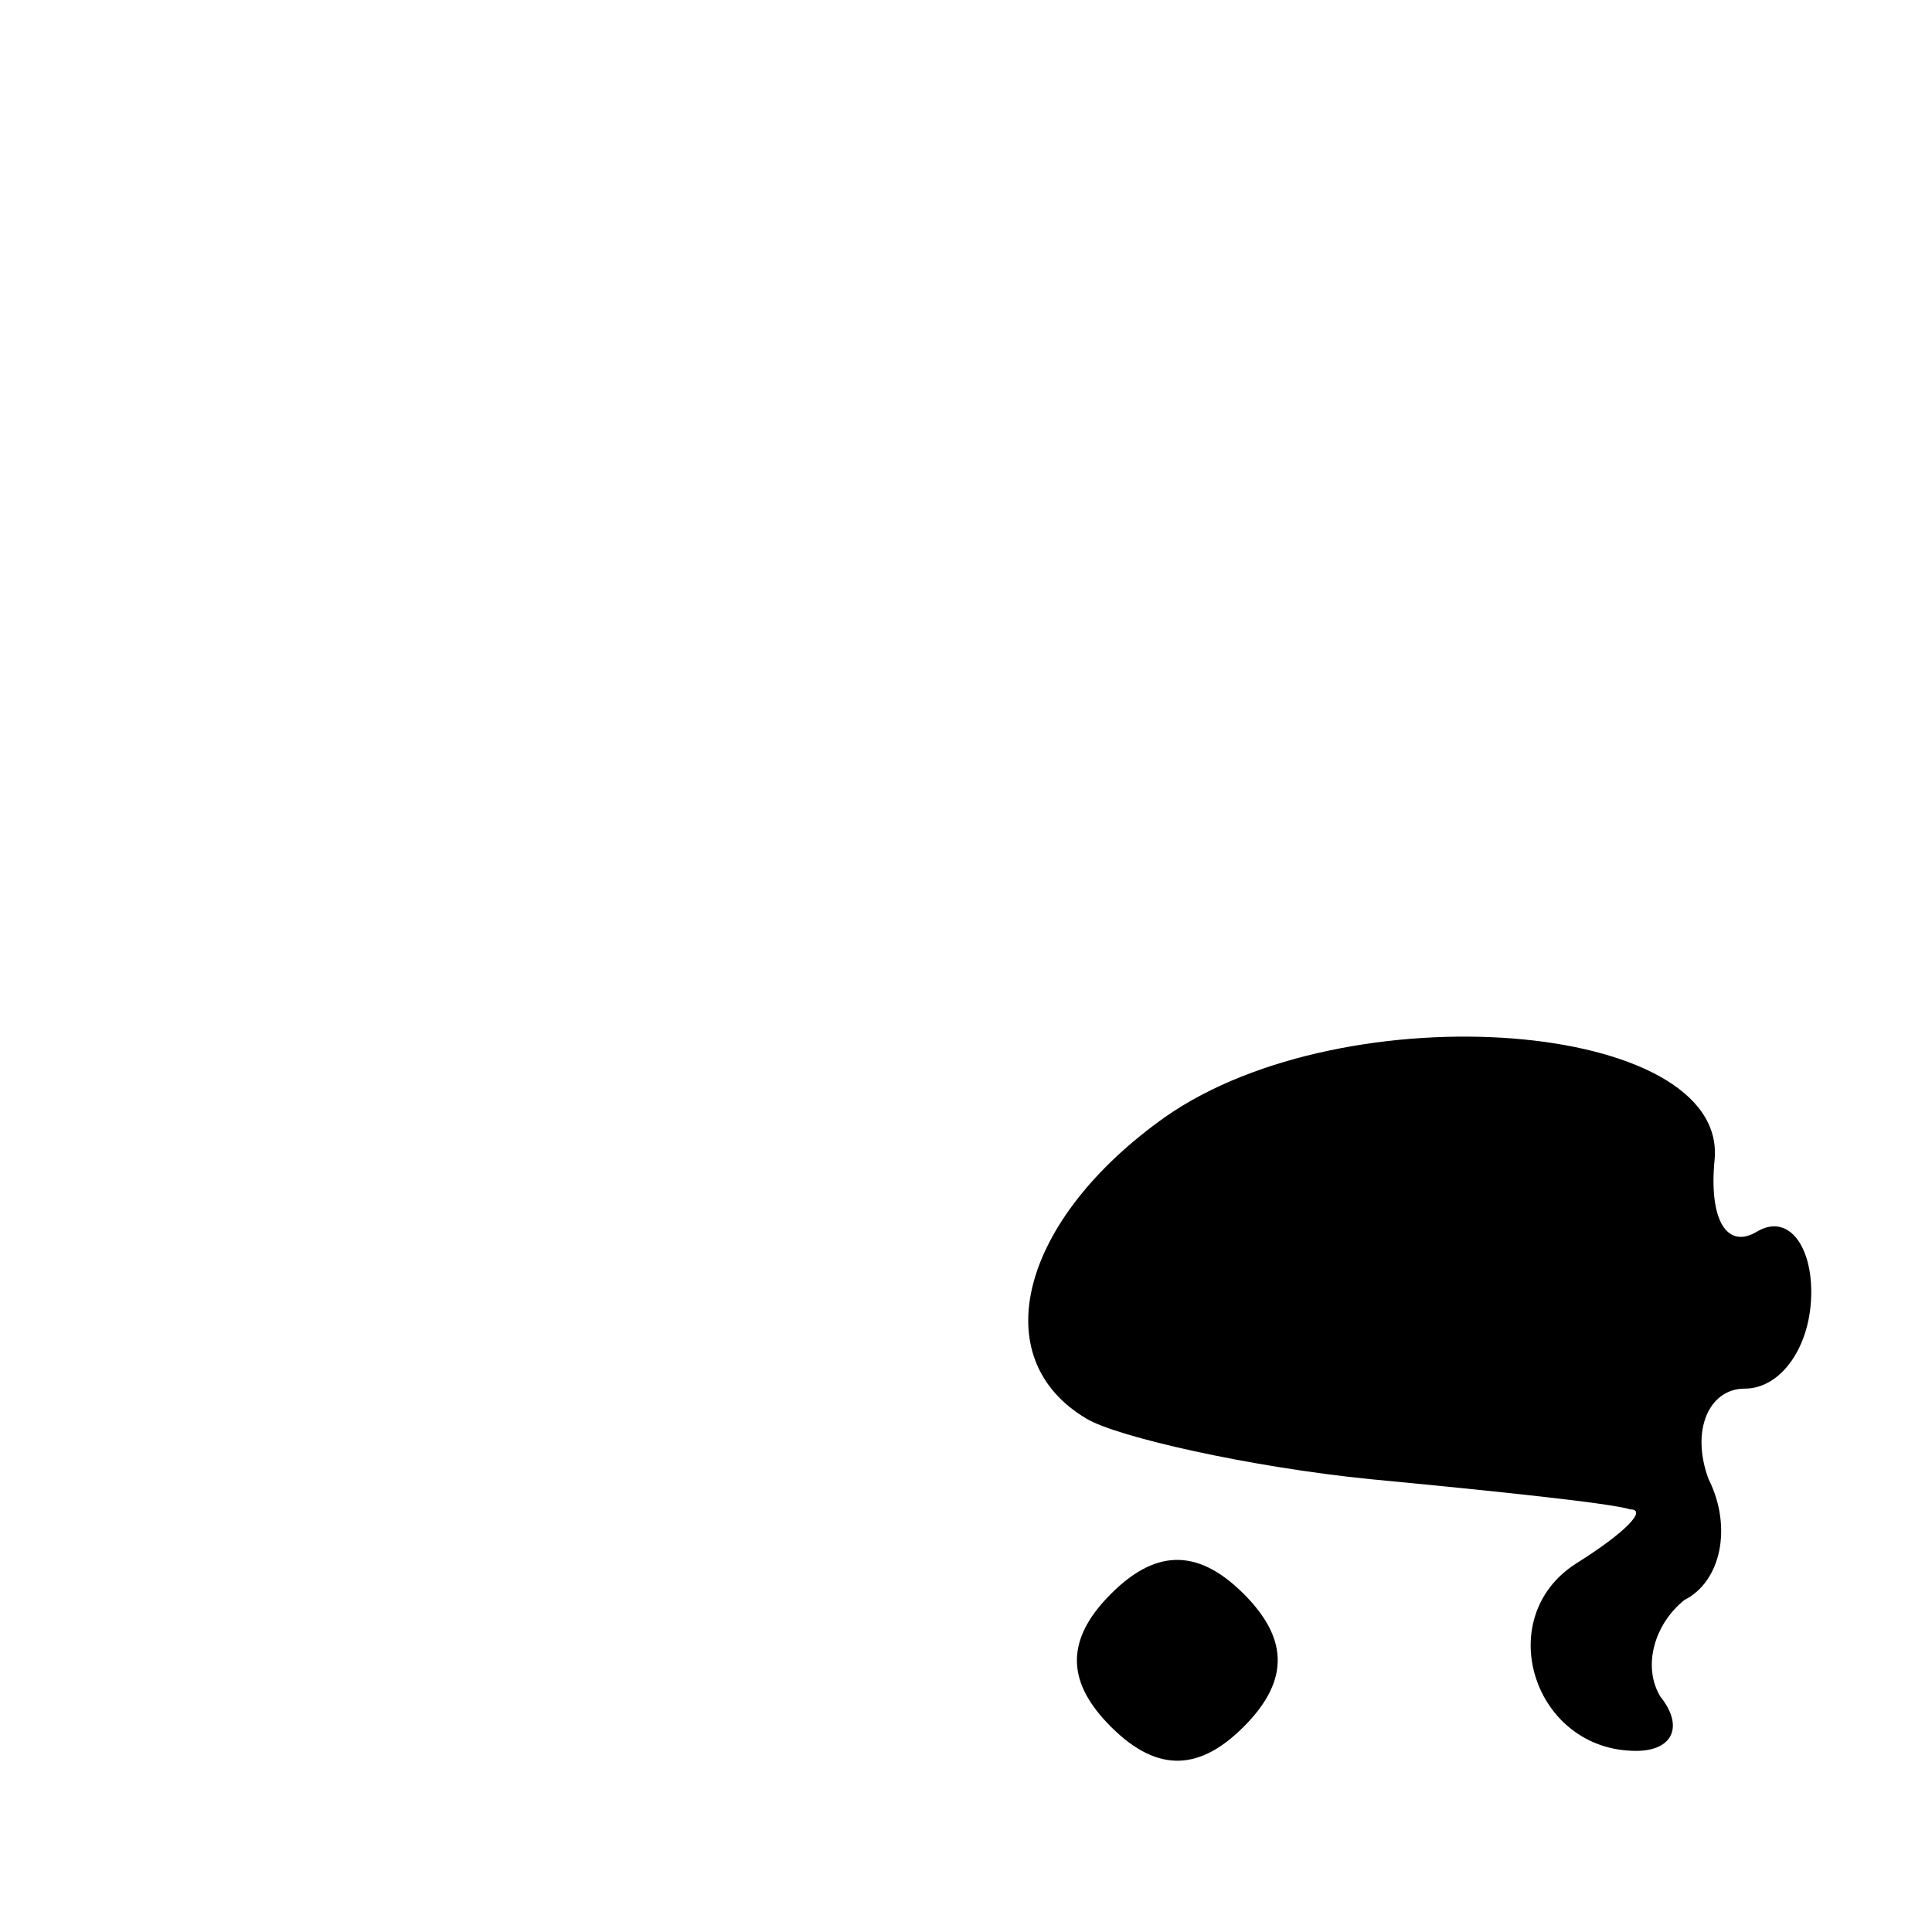 <?xml version="1.0" standalone="no"?>
<!DOCTYPE svg PUBLIC "-//W3C//DTD SVG 20010904//EN"
 "http://www.w3.org/TR/2001/REC-SVG-20010904/DTD/svg10.dtd">
<svg version="1.0" xmlns="http://www.w3.org/2000/svg"
 width="32pt" height="32pt" viewBox="0 0 32 32"
 preserveAspectRatio="xMidYMid meet">
<g transform="translate(0,32) scale(0.1,-0.1)"
fill="#000000" stroke="none">
<path fill="#000000" stroke="none" d="M193 135 c-24 -17 -30 -40 -13 -50 5
-3 27 -8 47 -10 21 -2 40 -4 43 -5 3 0 -1 -4 -9 -9 -14 -9 -7 -31 10 -31 6 0
8 4 4 9 -3 5 -1 12 4 16 6 3 8 12 4 20 -3 8 0 15 6 15 6 0 11 7 11 16 0 8 -4
13 -9 10 -5 -3 -8 2 -7 12 2 23 -61 28 -91 7z"/>
<path fill="#000000" stroke="none" d="M184 56 c-8 -8 -7 -15 0 -22 8 -8 15
-7 22 0 8 8 7 15 0 22 -8 8 -15 7 -22 0z"/>
</g>
</svg>
